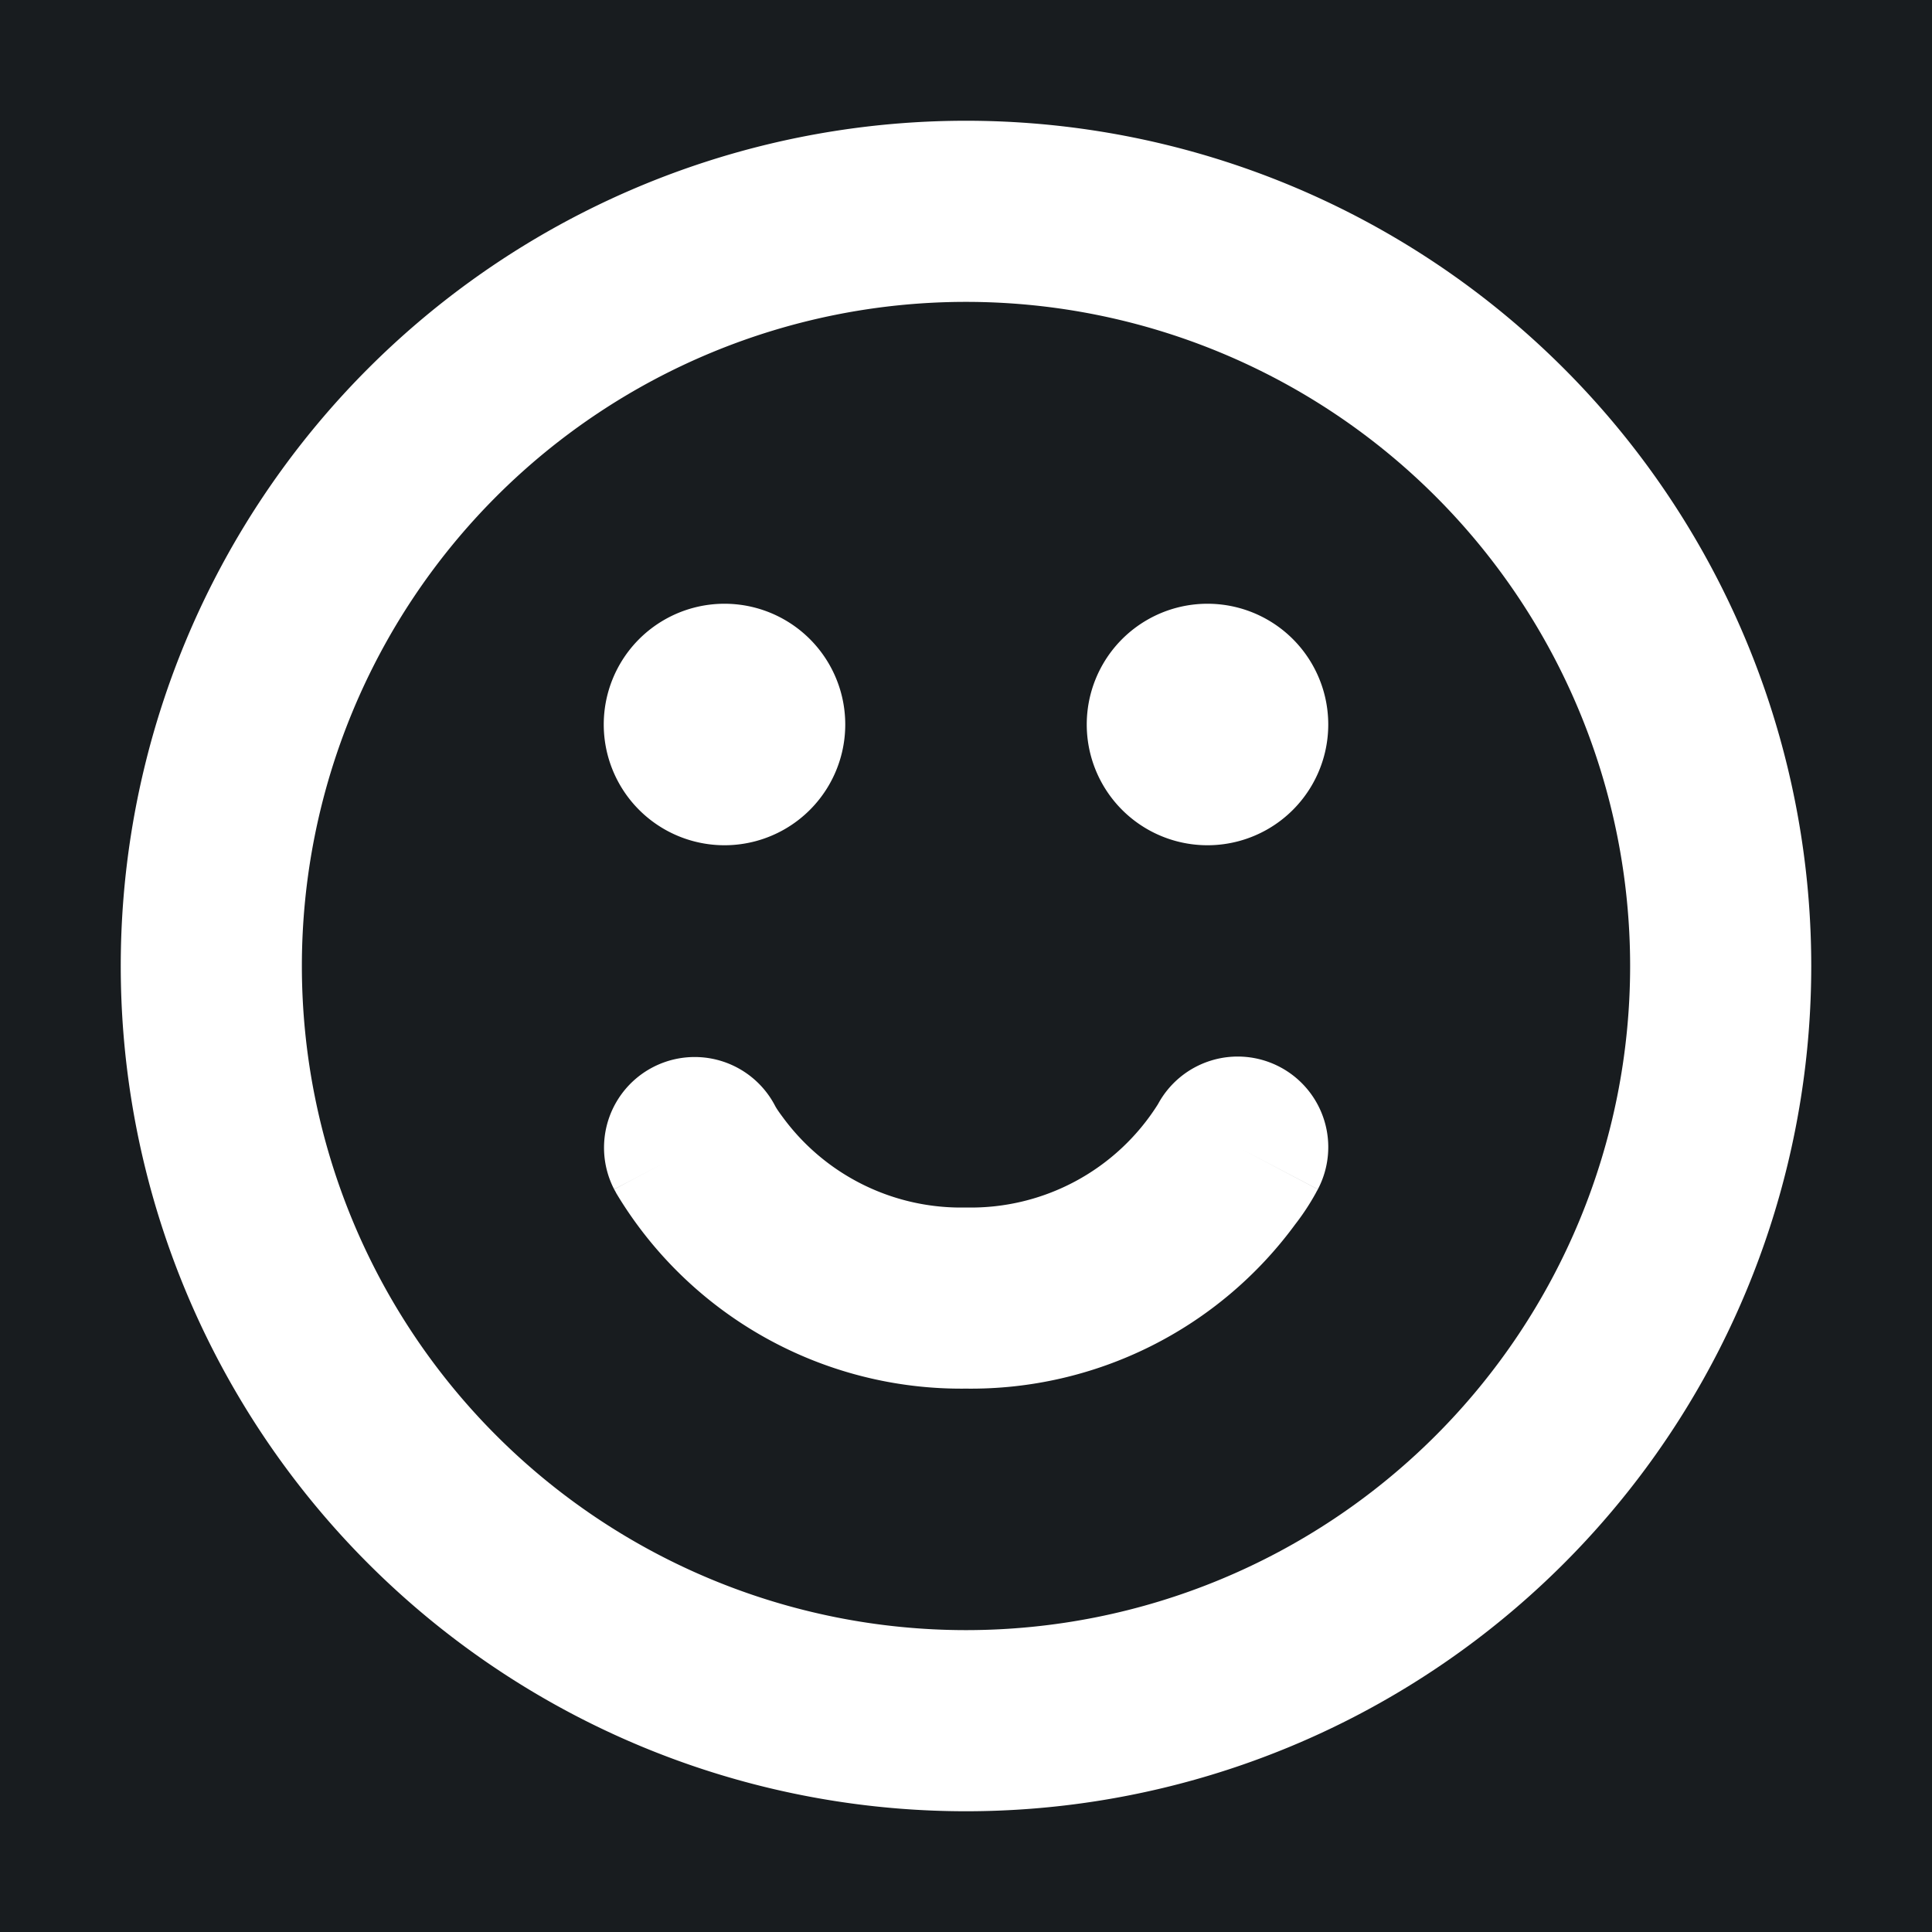 <svg xmlns="http://www.w3.org/2000/svg" width="32" height="32" fill="none" viewBox="0 0 16 16"><path fill="#181c1f" d="M0 0h16v16H0z"/><path fill="#fff" fill-rule="evenodd" d="M8 2.5a5.5 5.5 0 1 0 0 11 5.5 5.5 0 0 0 0-11M1 8a7 7 0 1 1 14 0A7 7 0 0 1 1 8m9.599.836a.75.75 0 0 1 .315 1.013l-.631-.332.63.332v.002l-.002.004-.005.008-.011.021a2 2 0 0 1-.169.256A3.33 3.33 0 0 1 8 11.5a3.33 3.33 0 0 1-2.895-1.616l-.011-.021-.005-.008-.002-.004V9.85c0-.001-.001-.001.663-.35l-.664.349A.75.75 0 1 1 6.42 9.16q.016.03.061.09A1.83 1.83 0 0 0 8 10a1.83 1.83 0 0 0 1.59-.856.75.75 0 0 1 1.009-.308" clip-rule="evenodd"/><path fill="#fff" fill-rule="evenodd" d="M5 6a1 1 0 1 1 2 0 1 1 0 0 1-2 0m4 0a1 1 0 1 1 2 0 1 1 0 0 1-2 0" clip-rule="evenodd"/></svg>